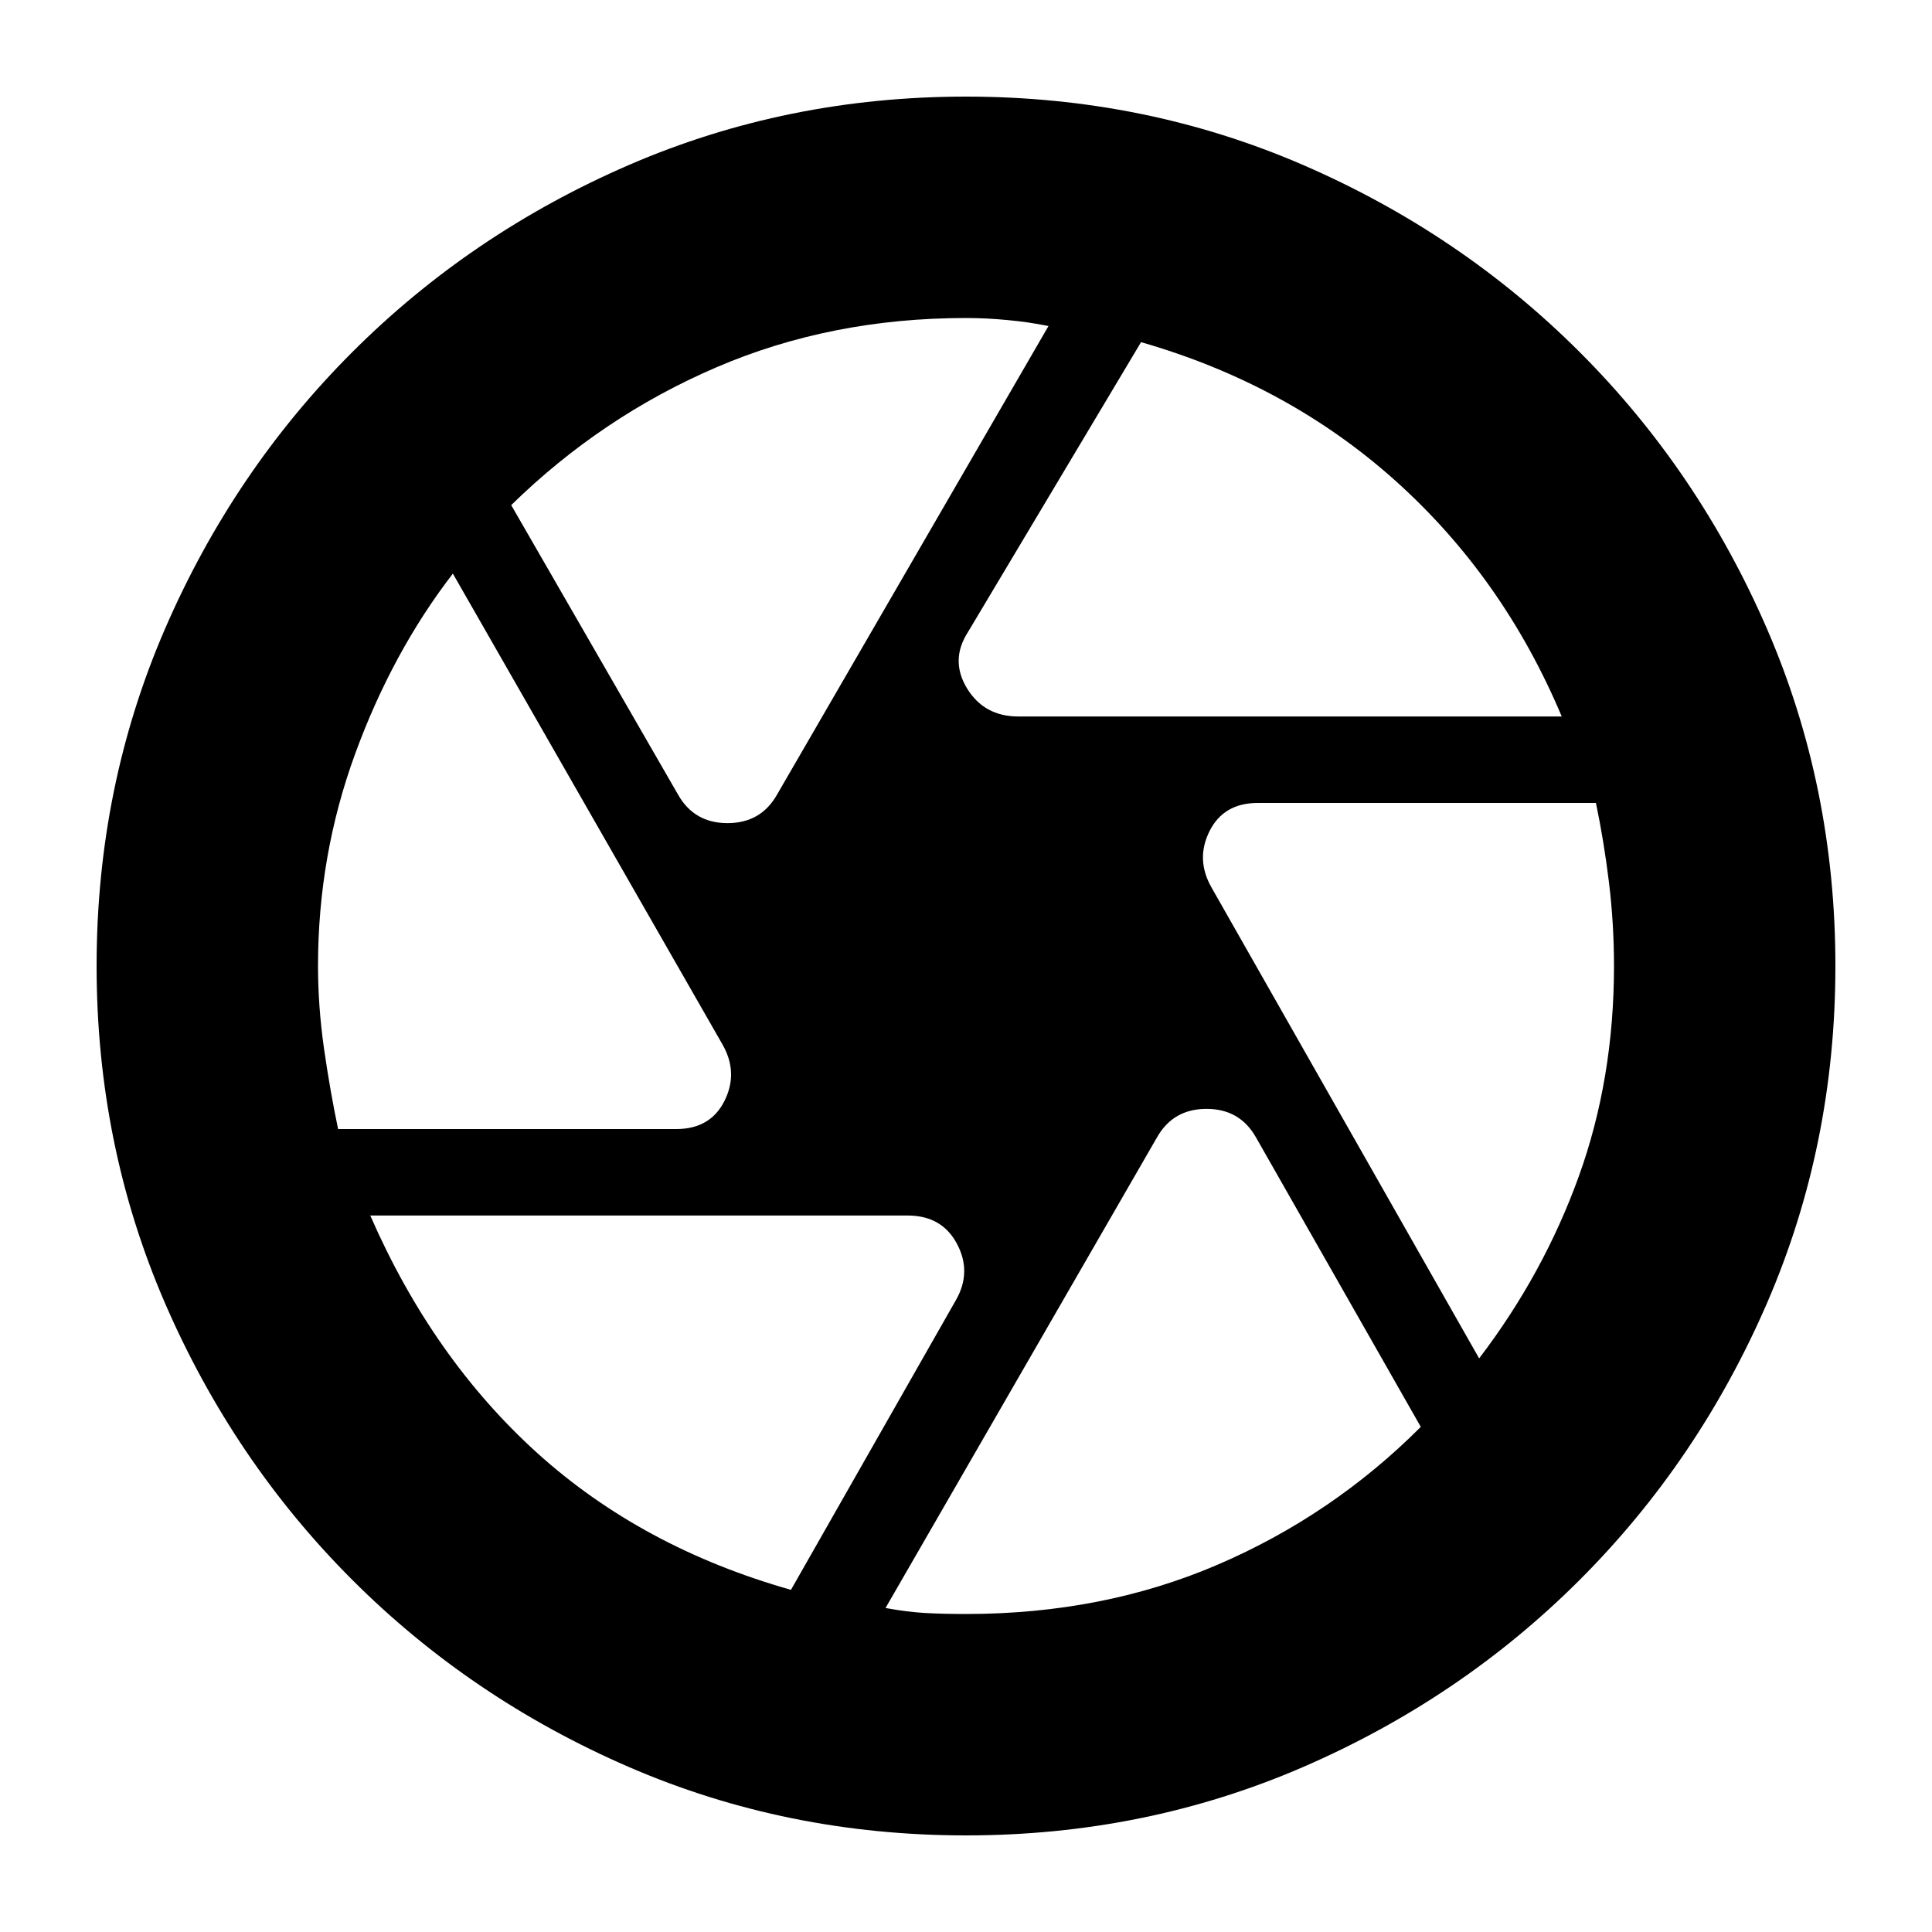 <svg xmlns="http://www.w3.org/2000/svg" height="20" width="20"><path d="M10.542 7.417H16.167Q16.167 7.417 16.167 7.417Q16.167 7.417 16.167 7.417Q15.562 5.979 14.448 4.979Q13.333 3.979 11.812 3.542Q11.812 3.542 11.812 3.542Q11.812 3.542 11.812 3.542L10.021 6.542Q9.833 6.833 10.01 7.125Q10.188 7.417 10.542 7.417ZM7.021 8.229Q7.188 8.521 7.531 8.521Q7.875 8.521 8.042 8.229L10.854 3.375Q10.854 3.354 10.854 3.365Q10.854 3.375 10.854 3.375Q10.646 3.333 10.427 3.313Q10.208 3.292 10 3.292Q8.604 3.292 7.417 3.802Q6.229 4.312 5.292 5.229Q5.292 5.229 5.292 5.229Q5.292 5.229 5.292 5.229ZM3.5 11.688H7Q7.354 11.688 7.5 11.396Q7.646 11.104 7.479 10.812L4.688 5.938Q4.688 5.938 4.688 5.938Q4.688 5.938 4.688 5.938Q4.062 6.75 3.677 7.802Q3.292 8.854 3.292 10Q3.292 10.417 3.354 10.854Q3.417 11.292 3.5 11.688Q3.5 11.688 3.5 11.688Q3.5 11.688 3.5 11.688ZM8.188 16.458Q8.188 16.458 8.188 16.458Q8.188 16.458 8.188 16.458L9.896 13.458Q10.062 13.167 9.906 12.875Q9.75 12.583 9.396 12.583H3.833Q3.833 12.583 3.833 12.583Q3.833 12.583 3.833 12.583Q4.479 14.062 5.562 15.042Q6.646 16.021 8.188 16.458ZM10 16.708Q11.417 16.708 12.604 16.198Q13.792 15.688 14.708 14.771Q14.708 14.771 14.708 14.771Q14.708 14.771 14.708 14.771L13 11.771Q12.833 11.479 12.49 11.479Q12.146 11.479 11.979 11.771L9.167 16.646Q9.167 16.646 9.167 16.646Q9.167 16.646 9.167 16.646Q9.396 16.688 9.583 16.698Q9.771 16.708 10 16.708ZM15.312 14.062Q15.312 14.062 15.312 14.062Q15.312 14.062 15.312 14.062Q15.979 13.188 16.344 12.177Q16.708 11.167 16.708 10Q16.708 9.562 16.656 9.135Q16.604 8.708 16.521 8.312Q16.521 8.312 16.521 8.312Q16.521 8.312 16.521 8.312H13.021Q12.667 8.312 12.521 8.604Q12.375 8.896 12.542 9.188ZM10 10Q10 10 10 10Q10 10 10 10Q10 10 10 10Q10 10 10 10Q10 10 10 10Q10 10 10 10Q10 10 10 10Q10 10 10 10Q10 10 10 10Q10 10 10 10Q10 10 10 10Q10 10 10 10Q10 10 10 10Q10 10 10 10Q10 10 10 10Q10 10 10 10ZM10 19Q8.146 19 6.51 18.292Q4.875 17.583 3.646 16.354Q2.417 15.125 1.708 13.49Q1 11.854 1 10Q1 8.146 1.708 6.51Q2.417 4.875 3.646 3.646Q4.875 2.417 6.51 1.708Q8.146 1 10 1Q11.854 1 13.49 1.708Q15.125 2.417 16.354 3.646Q17.583 4.875 18.292 6.51Q19 8.146 19 10Q19 11.854 18.292 13.49Q17.583 15.125 16.354 16.354Q15.125 17.583 13.49 18.292Q11.854 19 10 19Z"/></svg>